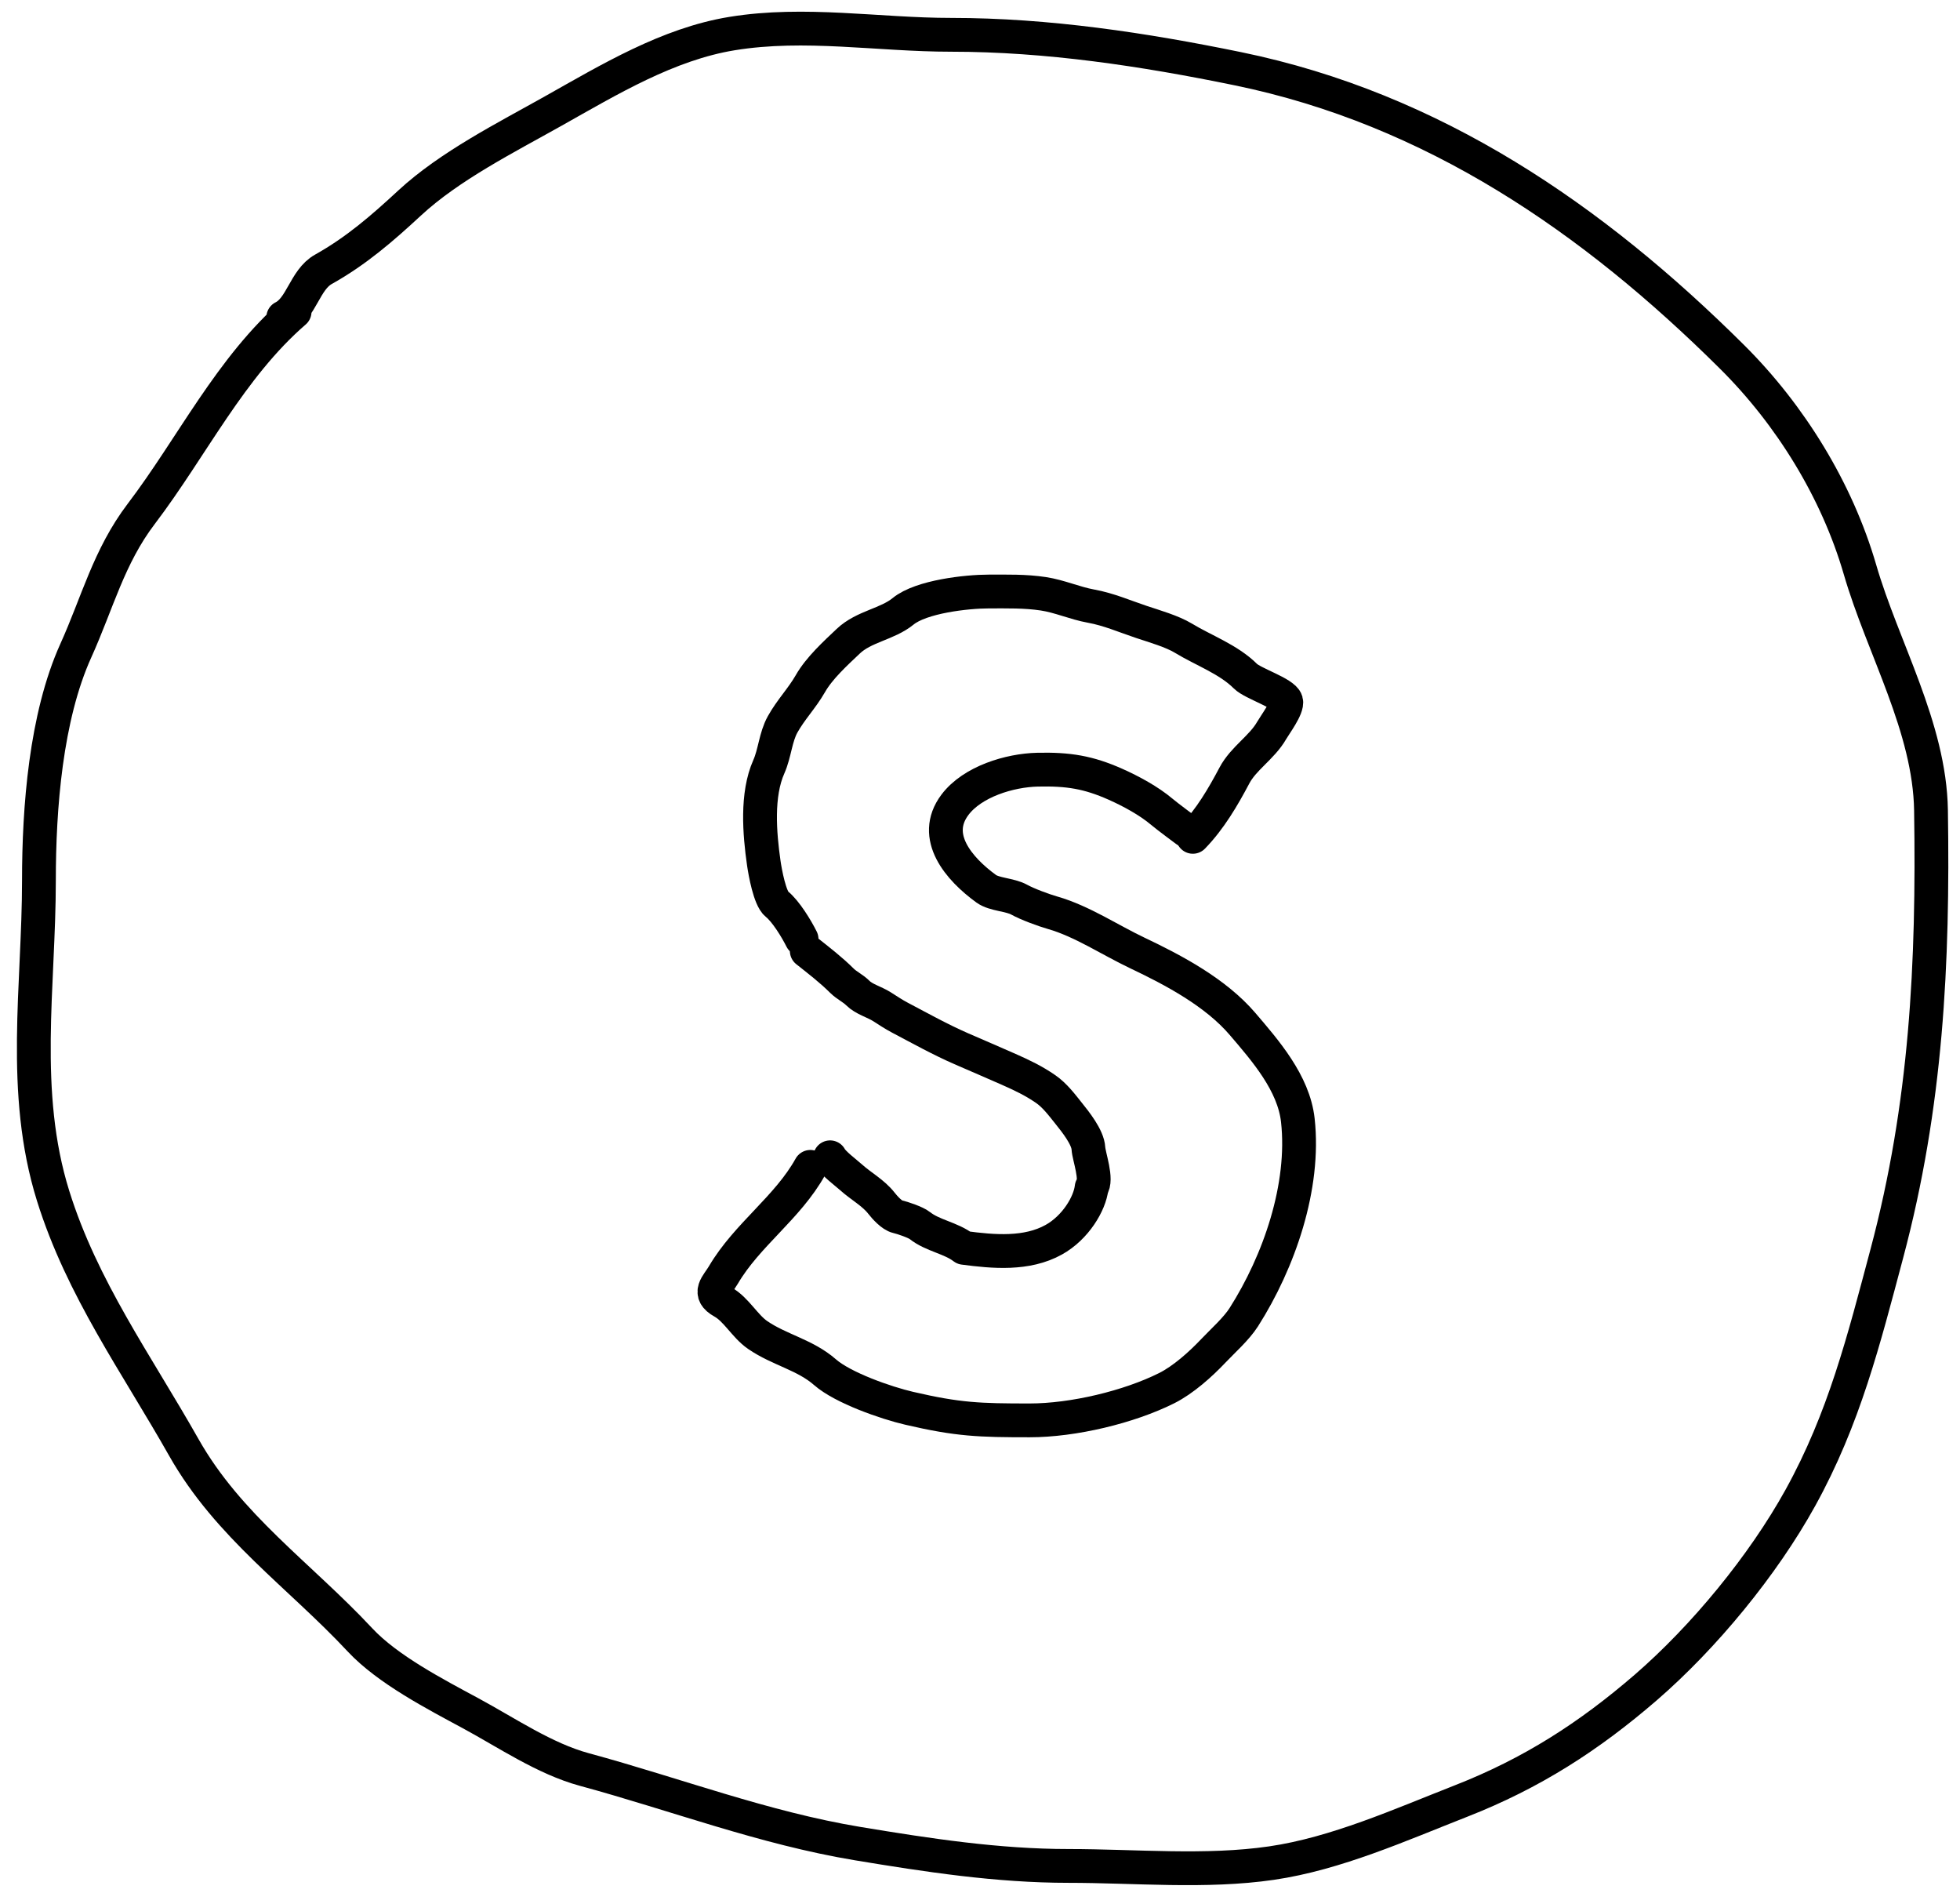 <svg width="58" height="56" viewBox="0 0 58 56" fill="none" xmlns="http://www.w3.org/2000/svg">
<path d="M23.98 34.522C23.306 35.734 22.108 36.527 21.407 37.719C21.227 38.025 20.92 38.257 21.388 38.516C21.79 38.74 22.038 39.233 22.42 39.496C23.066 39.94 23.823 40.079 24.414 40.597C24.944 41.061 26.22 41.506 26.907 41.665C28.357 42.002 28.98 42.022 30.47 42.022C31.762 42.022 33.408 41.627 34.522 41.07C35.013 40.825 35.527 40.364 35.904 39.966C36.19 39.665 36.587 39.313 36.807 38.968C37.847 37.334 38.624 35.107 38.405 33.14C38.283 32.041 37.441 31.079 36.764 30.288C35.97 29.363 34.738 28.707 33.658 28.195C32.861 27.818 32.016 27.252 31.152 27.005C30.882 26.928 30.4 26.75 30.158 26.616C29.887 26.465 29.422 26.468 29.184 26.294C28.383 25.712 27.55 24.755 28.257 23.812C28.775 23.122 29.879 22.79 30.701 22.771C31.616 22.75 32.209 22.847 33.01 23.203C33.472 23.409 33.997 23.693 34.383 24.019C34.547 24.158 35.1 24.567 35.1 24.567" stroke="black" stroke-linecap="round" stroke-linejoin="round"/>
<path d="M35.299 24.758C35.809 24.234 36.19 23.582 36.528 22.944C36.799 22.431 37.344 22.114 37.632 21.609C37.726 21.445 38.112 20.93 38.059 20.745C37.991 20.506 37.07 20.222 36.855 20.006C36.357 19.508 35.611 19.241 35.021 18.882C34.684 18.678 34.159 18.528 33.782 18.402C33.281 18.235 32.81 18.027 32.284 17.932C31.804 17.845 31.357 17.64 30.873 17.567C30.335 17.486 29.804 17.5 29.26 17.5C28.612 17.5 27.26 17.649 26.726 18.085C26.255 18.47 25.566 18.53 25.103 18.969C24.721 19.331 24.243 19.765 23.98 20.227C23.732 20.66 23.399 20.998 23.159 21.431C22.948 21.81 22.929 22.283 22.751 22.684C22.383 23.511 22.476 24.657 22.602 25.536C22.641 25.806 22.78 26.581 22.986 26.745C23.253 26.959 23.569 27.479 23.72 27.782" stroke="black" stroke-linecap="round" stroke-linejoin="round"/>
<path d="M23.874 28.134C24.224 28.411 24.593 28.695 24.909 29.01C25.056 29.157 25.239 29.234 25.387 29.382C25.567 29.562 25.875 29.643 26.092 29.78C26.273 29.894 26.445 30.011 26.634 30.11C27.236 30.427 27.818 30.752 28.442 31.025C28.904 31.227 29.4 31.437 29.852 31.638C30.252 31.816 30.584 31.972 30.946 32.222C31.212 32.406 31.423 32.687 31.624 32.939C31.824 33.188 32.19 33.644 32.208 33.974C32.222 34.216 32.481 34.907 32.303 35.13C32.25 35.61 31.826 36.321 31.182 36.678C30.385 37.121 29.401 37.035 28.519 36.917C28.141 36.624 27.594 36.557 27.218 36.257C27.101 36.163 26.71 36.029 26.555 35.994C26.394 35.958 26.185 35.728 26.08 35.593C25.847 35.293 25.475 35.092 25.189 34.835C25.031 34.693 24.651 34.413 24.564 34.239" stroke="black" stroke-linecap="round" stroke-linejoin="round"/>
<path d="M8.718 9.223C6.814 10.87 5.687 13.22 4.178 15.205C3.22 16.466 2.884 17.834 2.245 19.246C1.353 21.217 1.152 23.912 1.152 26.046C1.152 29.177 0.611 32.3 1.572 35.381C2.427 38.12 4.04 40.348 5.439 42.821C6.761 45.158 8.867 46.604 10.652 48.516C11.471 49.393 12.88 50.122 13.93 50.689C14.993 51.263 16.12 52.034 17.293 52.352C19.984 53.082 22.605 54.084 25.382 54.544C27.448 54.886 29.518 55.204 31.622 55.204C33.584 55.204 35.687 55.404 37.628 55.12C39.542 54.84 41.44 53.987 43.242 53.281C45.322 52.466 47.016 51.38 48.697 49.928C50.424 48.435 52.171 46.312 53.274 44.317C54.574 41.967 55.151 39.649 55.834 37.09C57.008 32.688 57.212 28.511 57.142 23.974C57.103 21.515 55.715 19.173 55.04 16.849C54.358 14.504 52.983 12.277 51.257 10.561C47.141 6.468 42.41 3.221 36.629 2.033C33.846 1.462 30.993 1.03 28.147 1.03C25.986 1.03 23.82 0.642 21.665 0.993C19.764 1.302 18.024 2.357 16.368 3.287C14.966 4.075 13.304 4.911 12.118 6.009C11.306 6.761 10.539 7.426 9.568 7.969C9.02 8.276 8.922 9.122 8.382 9.39" stroke="black" stroke-linecap="round" stroke-linejoin="round"/>
</svg>
